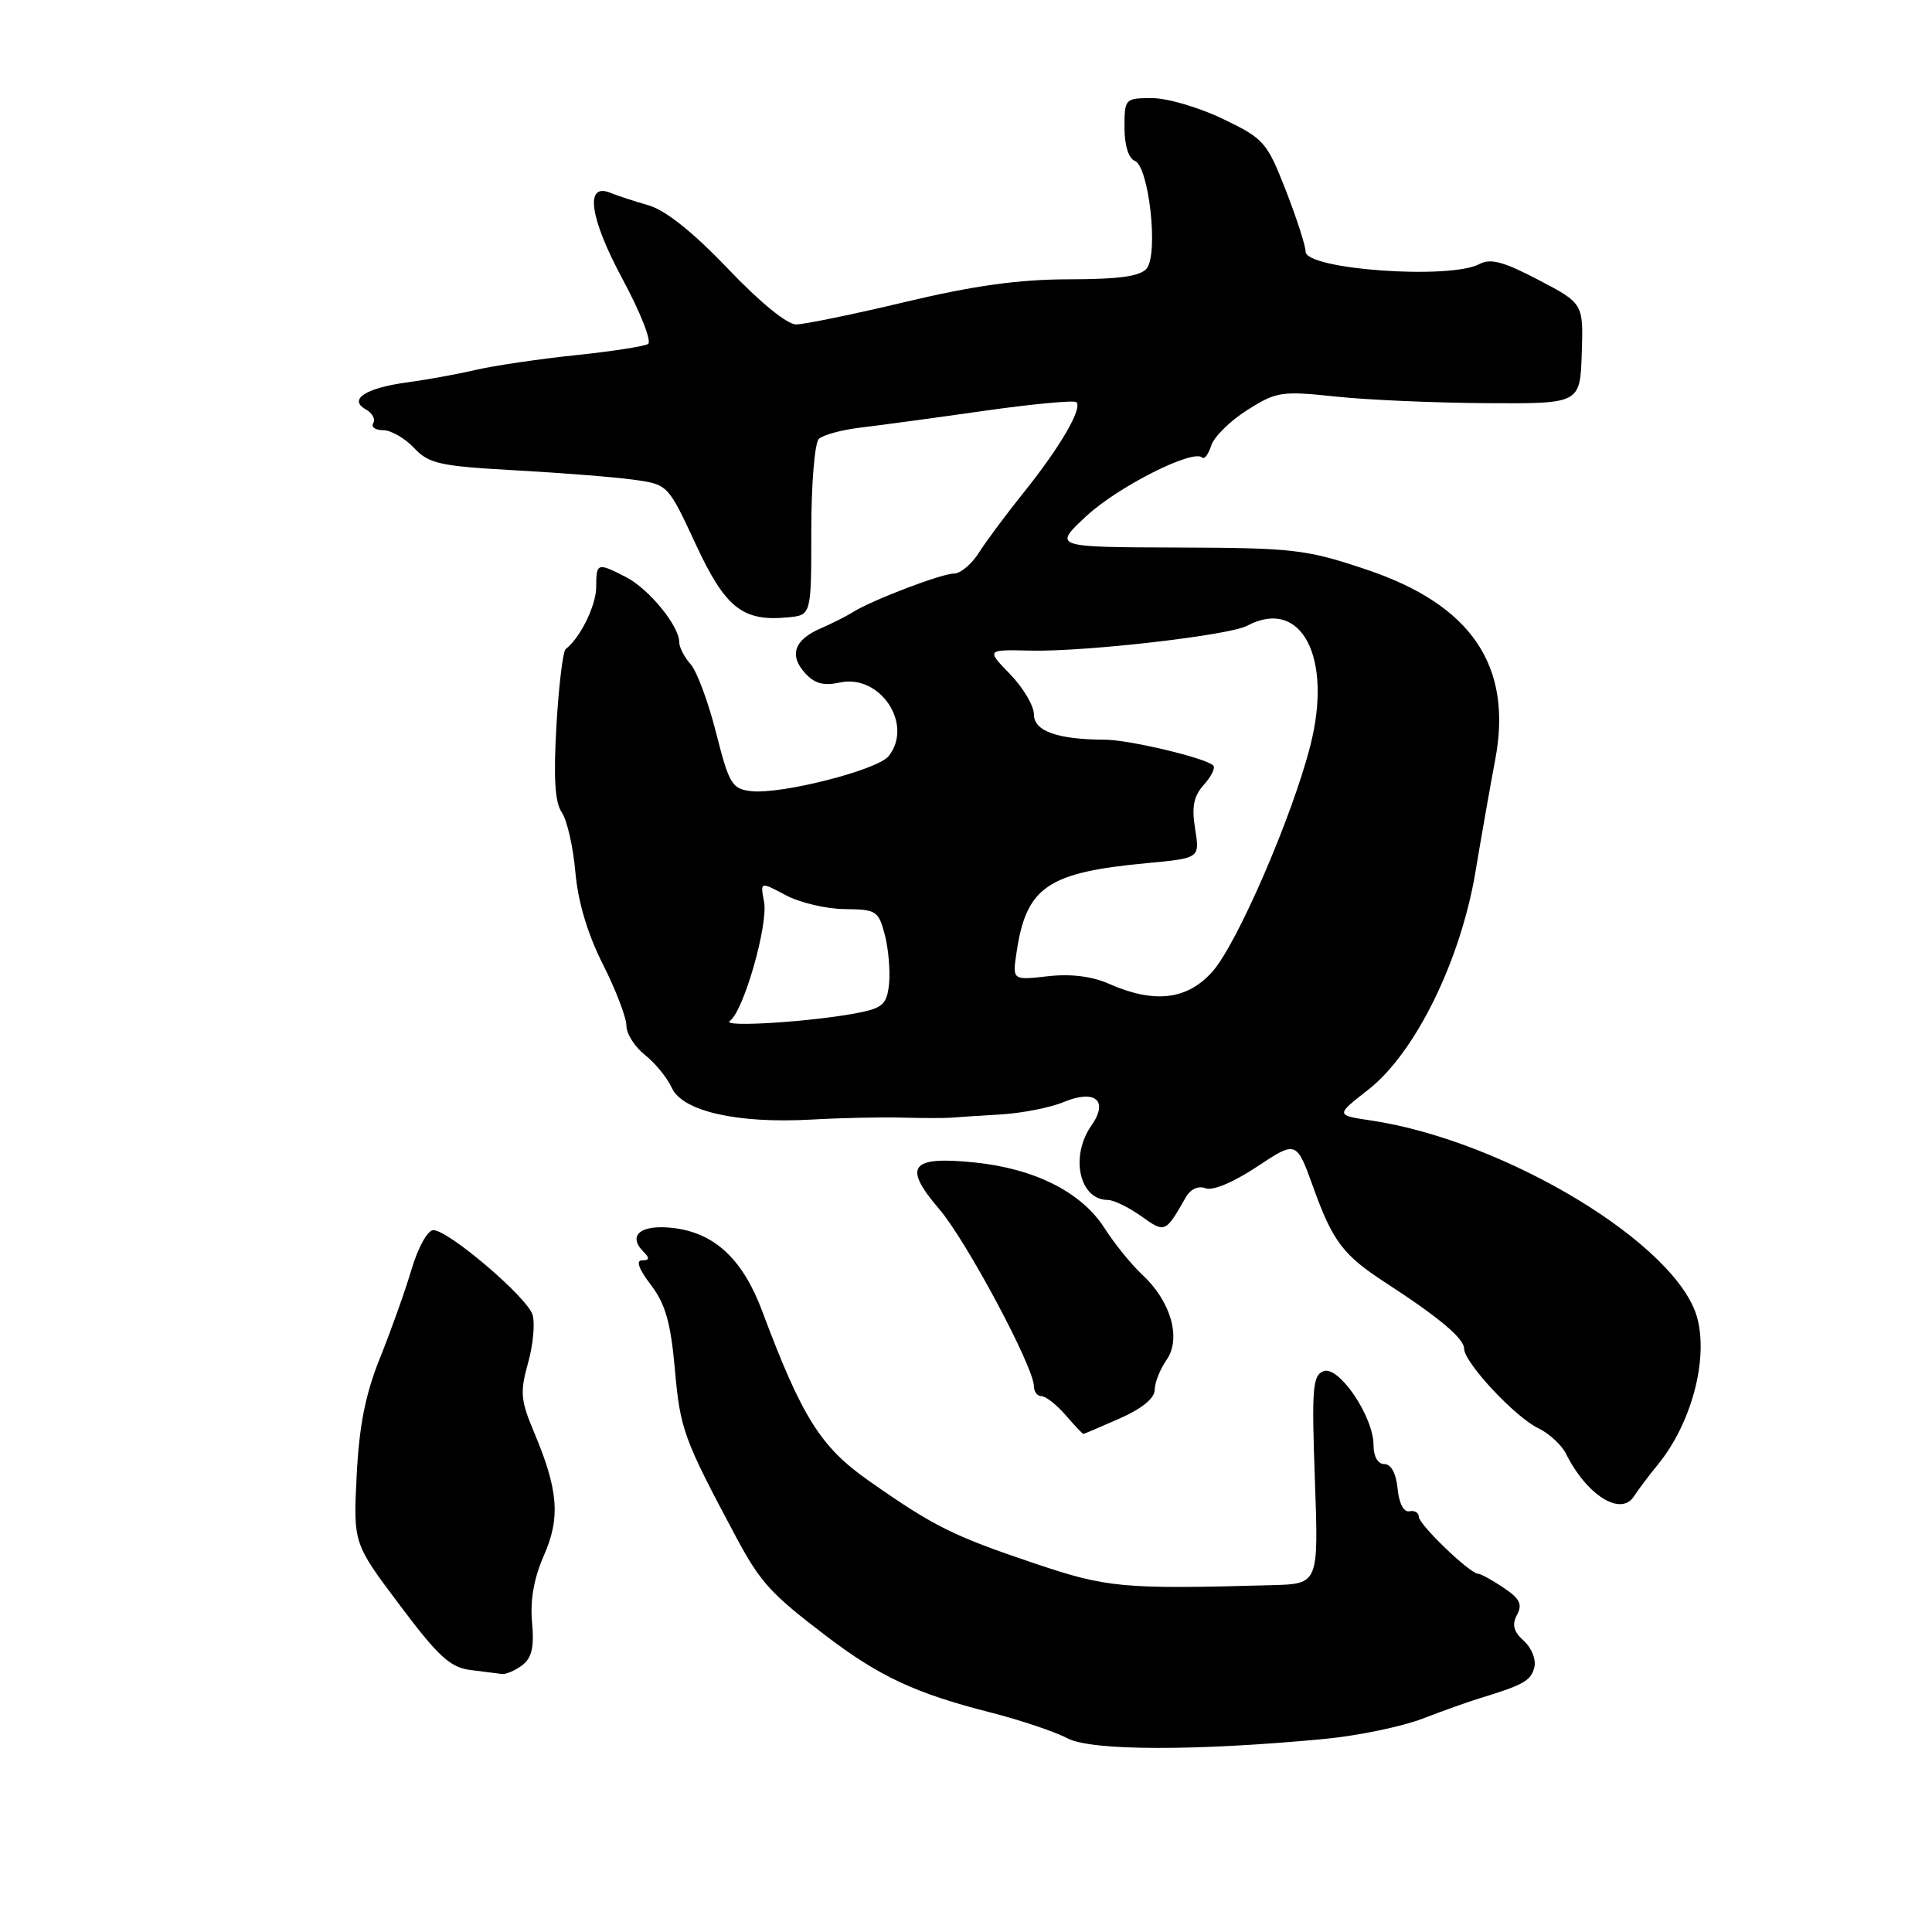 <?xml version="1.0" encoding="UTF-8" standalone="no"?>
<!DOCTYPE svg PUBLIC "-//W3C//DTD SVG 1.1//EN" "http://www.w3.org/Graphics/SVG/1.1/DTD/svg11.dtd" >
<svg xmlns="http://www.w3.org/2000/svg" xmlns:xlink="http://www.w3.org/1999/xlink" version="1.1" viewBox="0 0 256 256">
 <g >
 <path fill="currentColor"
d=" M 175.47 230.42 C 179.85 230.01 185.70 228.80 188.47 227.74 C 191.23 226.68 194.62 225.47 196.00 225.05 C 201.87 223.26 202.84 222.72 203.30 220.96 C 203.57 219.92 202.97 218.38 201.92 217.43 C 200.55 216.19 200.31 215.28 201.01 213.98 C 201.76 212.58 201.38 211.82 199.23 210.38 C 197.73 209.37 196.21 208.54 195.85 208.53 C 194.73 208.48 188.00 202.00 188.00 200.98 C 188.00 200.44 187.44 200.11 186.75 200.25 C 186.00 200.40 185.37 199.20 185.19 197.25 C 184.99 195.24 184.33 194.00 183.44 194.00 C 182.57 194.00 182.00 193.00 182.00 191.48 C 182.00 187.71 177.40 180.91 175.37 181.69 C 173.93 182.24 173.79 183.96 174.23 196.09 C 174.72 209.87 174.72 209.87 168.61 210.04 C 148.72 210.59 146.72 210.41 137.00 207.13 C 126.26 203.51 123.73 202.25 115.12 196.21 C 108.74 191.74 106.26 187.80 101.00 173.74 C 98.44 166.89 94.74 163.41 89.32 162.73 C 84.95 162.18 83.06 163.66 85.28 165.88 C 86.11 166.71 86.06 167.00 85.08 167.00 C 84.23 167.00 84.64 168.15 86.24 170.25 C 88.18 172.80 88.87 175.23 89.43 181.50 C 90.13 189.40 90.60 190.67 97.42 203.45 C 100.72 209.65 102.06 211.13 109.45 216.76 C 116.52 222.14 121.31 224.38 131.17 226.89 C 135.20 227.92 139.82 229.47 141.43 230.33 C 144.55 232.00 158.45 232.04 175.47 230.42 Z  M 69.20 220.65 C 70.47 219.68 70.80 218.26 70.50 214.96 C 70.23 212.03 70.75 209.10 72.06 206.13 C 74.28 201.10 73.99 197.43 70.75 189.74 C 68.98 185.54 68.89 184.46 69.97 180.60 C 70.65 178.18 70.91 175.30 70.56 174.20 C 69.82 171.86 59.42 163.00 57.42 163.00 C 56.67 163.00 55.41 165.26 54.55 168.14 C 53.71 170.97 51.83 176.26 50.37 179.89 C 48.41 184.76 47.60 188.87 47.26 195.50 C 46.81 204.50 46.81 204.50 52.97 212.69 C 58.06 219.48 59.67 220.95 62.31 221.28 C 64.06 221.50 65.95 221.74 66.50 221.81 C 67.05 221.88 68.26 221.36 69.20 220.65 Z  M 219.72 194.01 C 224.11 188.61 226.37 180.18 224.90 174.65 C 222.31 164.94 199.54 151.15 181.67 148.47 C 176.97 147.77 176.97 147.77 181.29 144.40 C 187.51 139.55 193.53 127.33 195.51 115.50 C 196.34 110.55 197.51 103.88 198.12 100.68 C 200.48 88.23 194.98 80.12 181.00 75.45 C 173.07 72.79 171.40 72.60 156.00 72.55 C 139.50 72.50 139.50 72.50 144.02 68.32 C 148.23 64.44 158.13 59.46 159.30 60.63 C 159.58 60.92 160.12 60.20 160.49 59.04 C 160.86 57.88 163.01 55.76 165.27 54.33 C 169.13 51.89 169.81 51.79 176.94 52.54 C 181.10 52.99 190.10 53.38 196.94 53.42 C 209.37 53.50 209.37 53.50 209.59 46.85 C 209.81 40.21 209.81 40.21 203.86 37.09 C 199.24 34.67 197.50 34.20 196.03 34.99 C 192.12 37.08 173.00 35.71 173.00 33.34 C 173.00 32.58 171.82 28.93 170.38 25.23 C 167.87 18.81 167.48 18.37 162.03 15.75 C 158.89 14.24 154.67 13.00 152.66 13.00 C 149.07 13.00 149.00 13.08 149.00 16.89 C 149.00 19.25 149.54 20.99 150.36 21.31 C 152.24 22.03 153.53 33.66 151.94 35.58 C 151.07 36.62 148.29 37.00 141.63 37.01 C 135.00 37.02 129.07 37.84 120.00 40.00 C 113.12 41.64 106.60 42.98 105.50 42.99 C 104.30 43.00 100.66 40.03 96.45 35.60 C 91.84 30.77 88.19 27.86 85.95 27.21 C 84.05 26.66 81.77 25.92 80.88 25.55 C 77.45 24.14 78.12 28.87 82.50 37.00 C 84.87 41.40 86.39 45.26 85.87 45.58 C 85.35 45.90 81.01 46.57 76.21 47.07 C 71.42 47.57 65.47 48.45 63.00 49.02 C 60.52 49.60 56.48 50.33 54.00 50.66 C 48.48 51.40 46.11 52.92 48.46 54.24 C 49.33 54.72 49.78 55.55 49.46 56.06 C 49.14 56.58 49.73 57.00 50.77 57.00 C 51.80 57.00 53.64 58.06 54.86 59.35 C 56.83 61.45 58.23 61.76 68.28 62.32 C 74.45 62.66 81.53 63.22 84.01 63.57 C 88.51 64.20 88.52 64.22 92.18 72.10 C 96.12 80.58 98.40 82.39 104.44 81.80 C 107.50 81.50 107.50 81.50 107.50 70.31 C 107.50 64.15 107.95 58.69 108.50 58.16 C 109.05 57.63 111.53 56.96 114.00 56.66 C 116.47 56.37 123.81 55.38 130.30 54.45 C 136.79 53.53 142.34 53.01 142.63 53.29 C 143.45 54.12 140.50 59.19 135.78 65.09 C 133.39 68.06 130.65 71.74 129.70 73.25 C 128.74 74.76 127.26 76.00 126.41 76.00 C 124.76 76.00 115.49 79.54 113.00 81.12 C 112.17 81.64 110.27 82.60 108.78 83.25 C 105.25 84.76 104.52 86.82 106.67 89.18 C 107.93 90.58 109.14 90.91 111.27 90.44 C 116.62 89.27 121.09 95.99 117.75 100.19 C 116.28 102.04 103.45 105.30 99.50 104.83 C 96.99 104.53 96.60 103.87 94.88 97.08 C 93.85 93.00 92.33 88.92 91.50 88.00 C 90.68 87.09 90.00 85.77 90.00 85.08 C 90.00 82.94 86.00 78.05 82.97 76.48 C 79.15 74.51 79.00 74.56 79.00 77.78 C 79.00 80.22 76.87 84.55 74.96 86.00 C 74.59 86.28 74.04 90.84 73.73 96.15 C 73.33 103.11 73.53 106.32 74.44 107.65 C 75.14 108.67 75.95 112.23 76.24 115.56 C 76.59 119.52 77.85 123.74 79.89 127.78 C 81.60 131.17 83.00 134.82 83.00 135.90 C 83.00 136.97 84.11 138.72 85.46 139.79 C 86.81 140.85 88.41 142.81 89.02 144.15 C 90.43 147.25 97.68 148.90 107.50 148.35 C 111.35 148.13 116.75 148.01 119.50 148.09 C 122.25 148.16 125.17 148.17 126.00 148.10 C 126.83 148.03 129.80 147.83 132.60 147.67 C 135.41 147.50 139.15 146.77 140.91 146.04 C 145.12 144.29 146.94 145.82 144.62 149.14 C 141.75 153.23 143.02 159.00 146.80 159.00 C 147.56 159.00 149.54 159.96 151.20 161.14 C 154.38 163.41 154.42 163.39 157.11 158.67 C 157.74 157.56 158.78 157.08 159.74 157.45 C 160.68 157.82 163.46 156.65 166.55 154.60 C 171.78 151.13 171.78 151.13 174.01 157.31 C 176.57 164.45 177.98 166.32 183.50 169.90 C 190.65 174.54 194.00 177.35 194.00 178.69 C 194.00 180.53 200.73 187.76 203.84 189.25 C 205.27 189.94 206.92 191.46 207.51 192.64 C 210.25 198.13 214.77 200.97 216.50 198.28 C 217.05 197.43 218.50 195.50 219.72 194.01 Z  M 148.37 187.95 C 151.30 186.66 153.00 185.27 153.00 184.18 C 153.00 183.22 153.71 181.44 154.57 180.20 C 156.56 177.36 155.16 172.42 151.35 168.90 C 149.93 167.58 147.69 164.82 146.38 162.77 C 143.34 158.00 137.18 154.87 129.21 154.04 C 120.62 153.15 119.57 154.52 124.46 160.22 C 128.07 164.44 137.00 181.16 137.00 183.70 C 137.00 184.41 137.45 185.00 138.01 185.00 C 138.56 185.00 139.99 186.12 141.19 187.50 C 142.38 188.88 143.45 190.00 143.55 190.00 C 143.66 190.00 145.83 189.08 148.37 187.95 Z  M 96.71 135.28 C 98.53 134.00 101.82 122.51 101.24 119.47 C 100.73 116.81 100.73 116.81 104.12 118.62 C 105.98 119.61 109.49 120.44 111.93 120.46 C 116.11 120.50 116.41 120.69 117.24 123.85 C 117.72 125.70 117.97 128.61 117.81 130.32 C 117.54 132.98 117.00 133.53 114.00 134.15 C 108.09 135.36 95.42 136.19 96.71 135.28 Z  M 147.00 130.38 C 144.69 129.36 141.90 129.01 138.82 129.36 C 134.14 129.89 134.14 129.89 134.70 126.19 C 135.99 117.50 138.80 115.59 152.07 114.36 C 158.98 113.71 158.98 113.71 158.36 109.83 C 157.88 106.88 158.17 105.47 159.53 103.97 C 160.51 102.88 161.07 101.74 160.76 101.43 C 159.78 100.44 149.60 98.02 146.38 98.01 C 140.12 97.99 137.00 96.88 137.00 94.67 C 137.00 93.53 135.58 91.13 133.84 89.33 C 130.68 86.07 130.68 86.07 136.59 86.21 C 143.84 86.37 162.86 84.19 165.24 82.92 C 172.43 79.09 176.63 87.09 173.61 98.86 C 171.21 108.23 163.96 124.98 160.69 128.70 C 157.36 132.49 152.99 133.02 147.00 130.38 Z "/>
</g>
</svg>